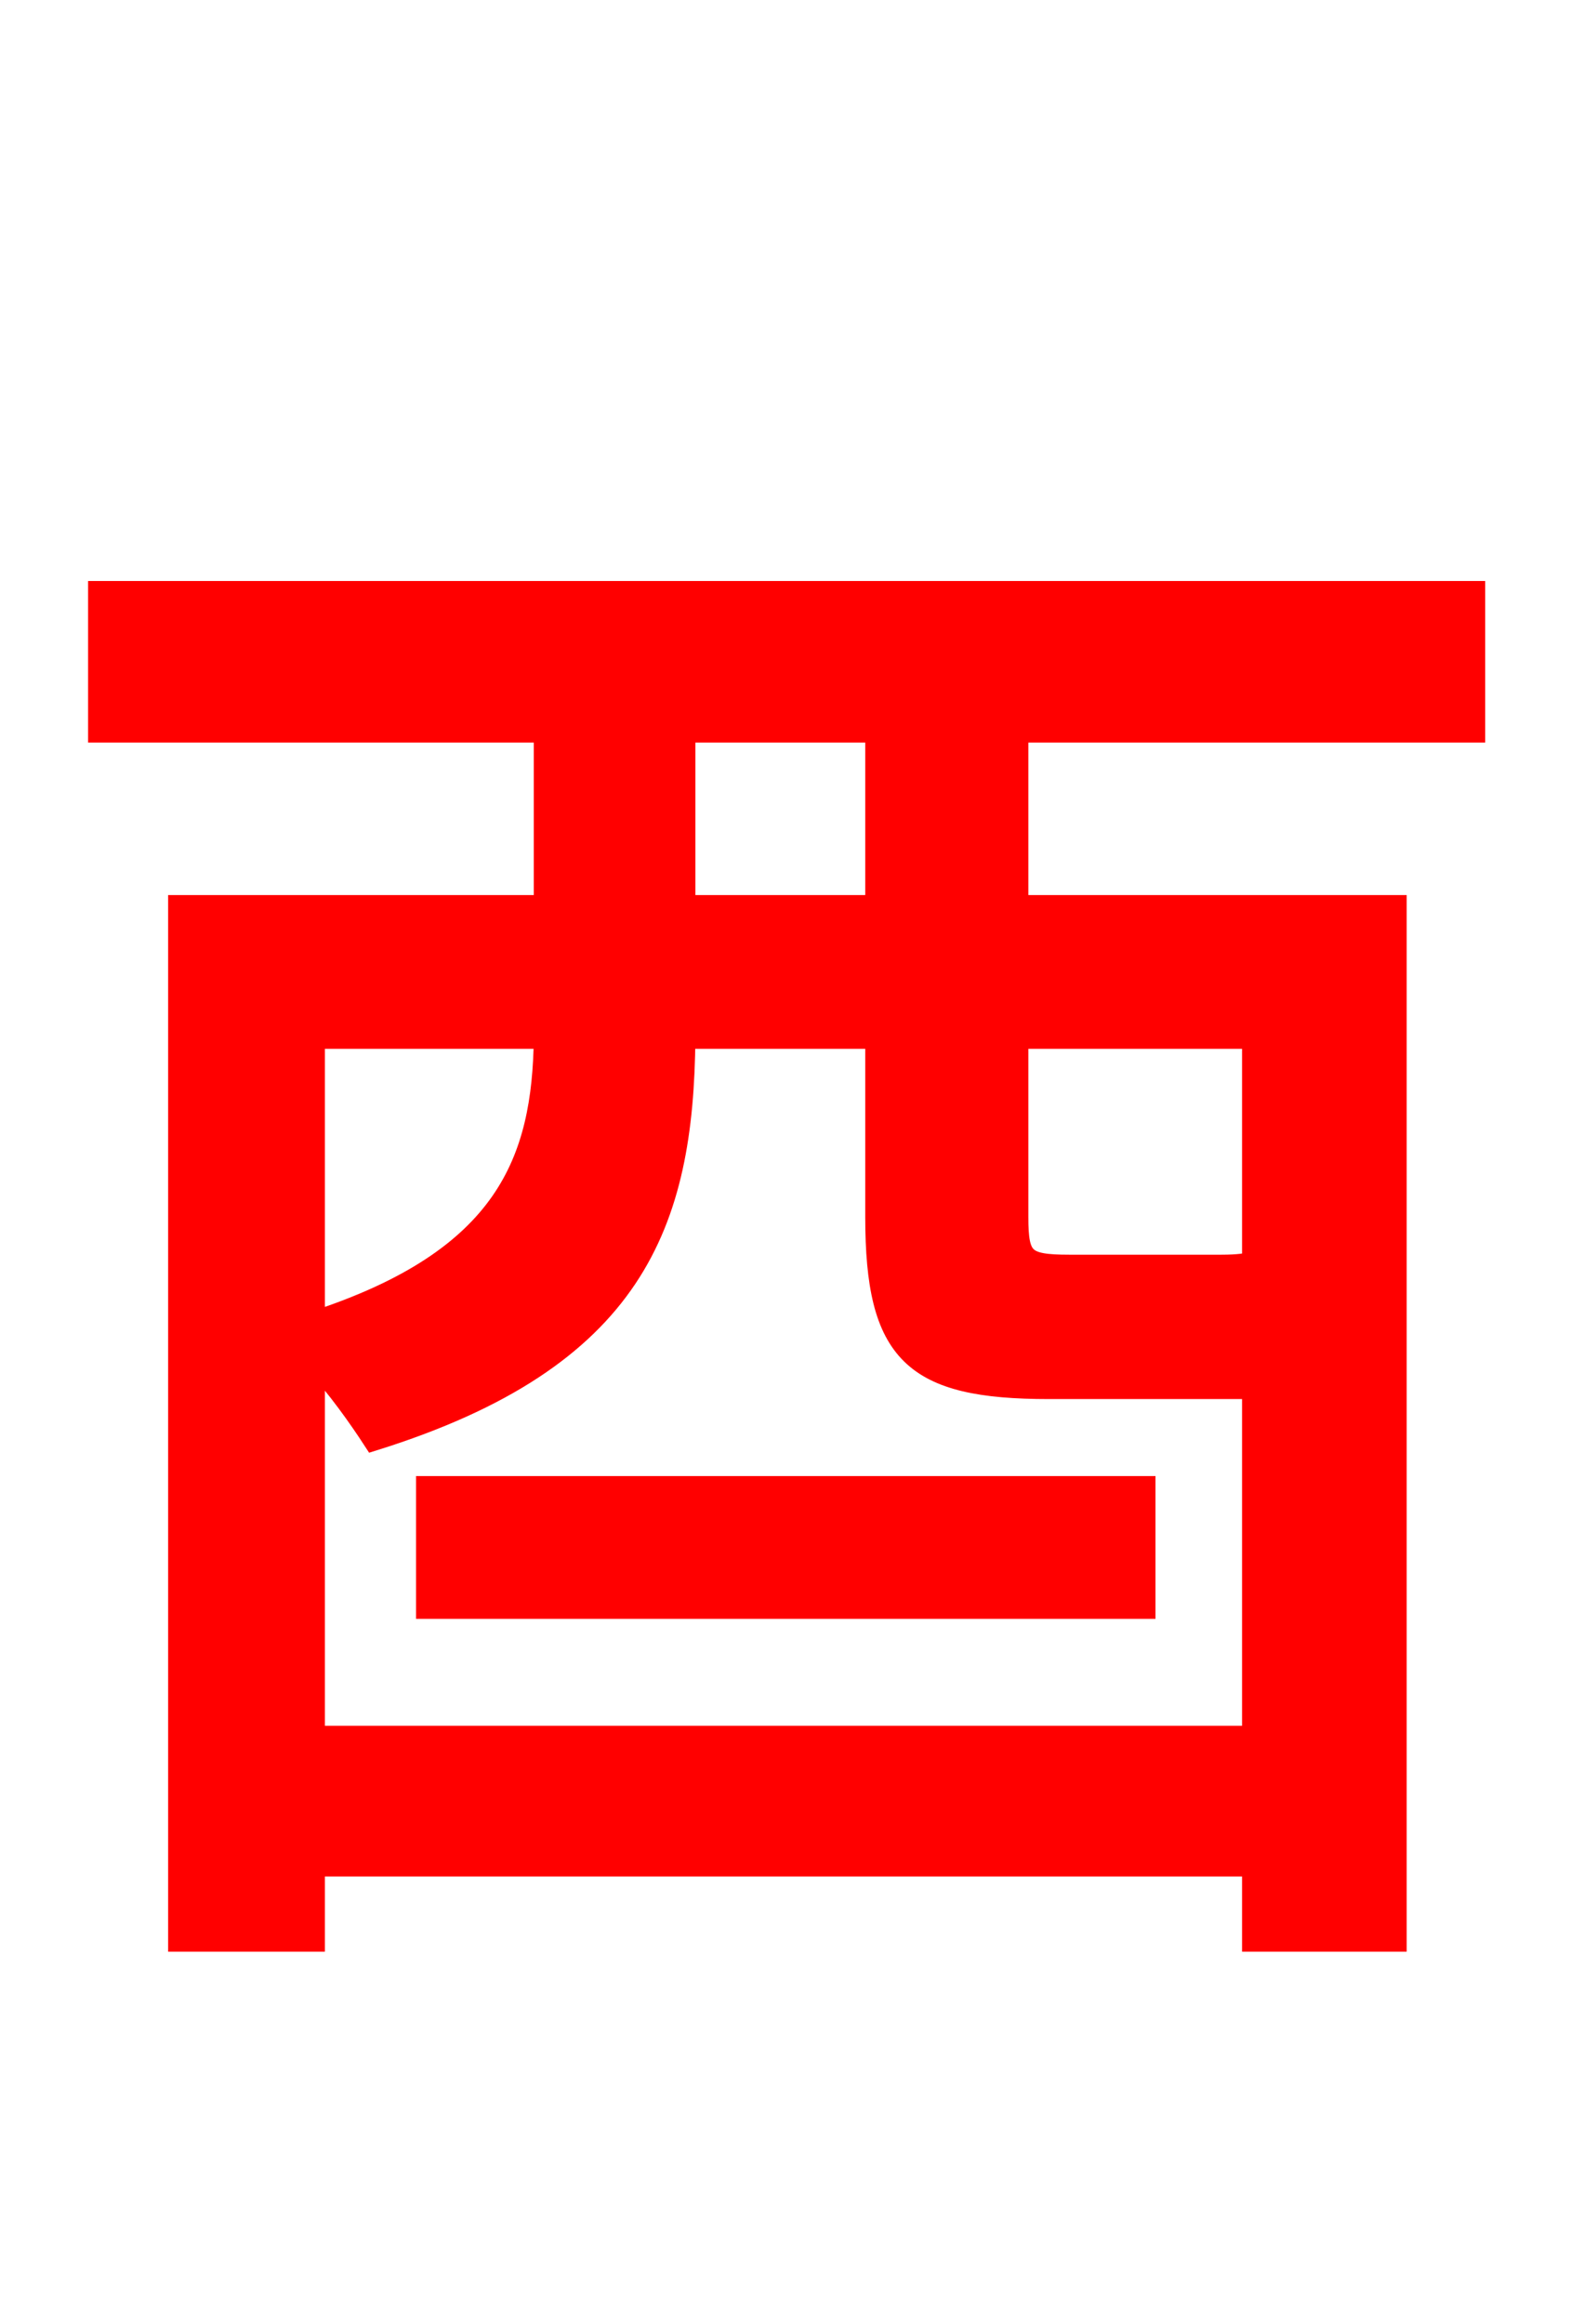 <svg xmlns="http://www.w3.org/2000/svg" xmlns:xlink="http://www.w3.org/1999/xlink" width="72" height="106.56"><path fill="red" stroke="red" d="M19.58 73.73L52.49 73.73L52.49 68.18L19.58 68.18ZM40.18 41.54L31.39 41.54L31.39 33.55L40.18 33.55ZM57.46 47.59L57.46 57.89C57.17 57.96 56.81 58.03 56.02 58.03L49.03 58.03C46.94 58.03 46.66 57.74 46.66 55.80L46.66 47.59ZM14.40 79.63L14.40 62.42C15.48 63.58 16.49 65.02 17.14 66.02C29.09 62.28 31.32 56.09 31.39 47.59L40.18 47.59L40.18 55.80C40.18 62.06 41.90 63.65 48.10 63.65L56.74 63.65L57.46 63.65L57.46 79.63ZM24.98 47.59C24.91 53.21 23.26 57.74 14.40 60.62L14.40 47.59ZM67.61 33.55L67.61 27.14L4.54 27.14L4.54 33.55L24.98 33.55L24.98 41.54L8.21 41.54L8.21 88.99L14.40 88.99L14.40 85.54L57.46 85.54L57.46 88.99L64.01 88.99L64.01 41.54L46.66 41.54L46.66 33.55Z"/></svg>
